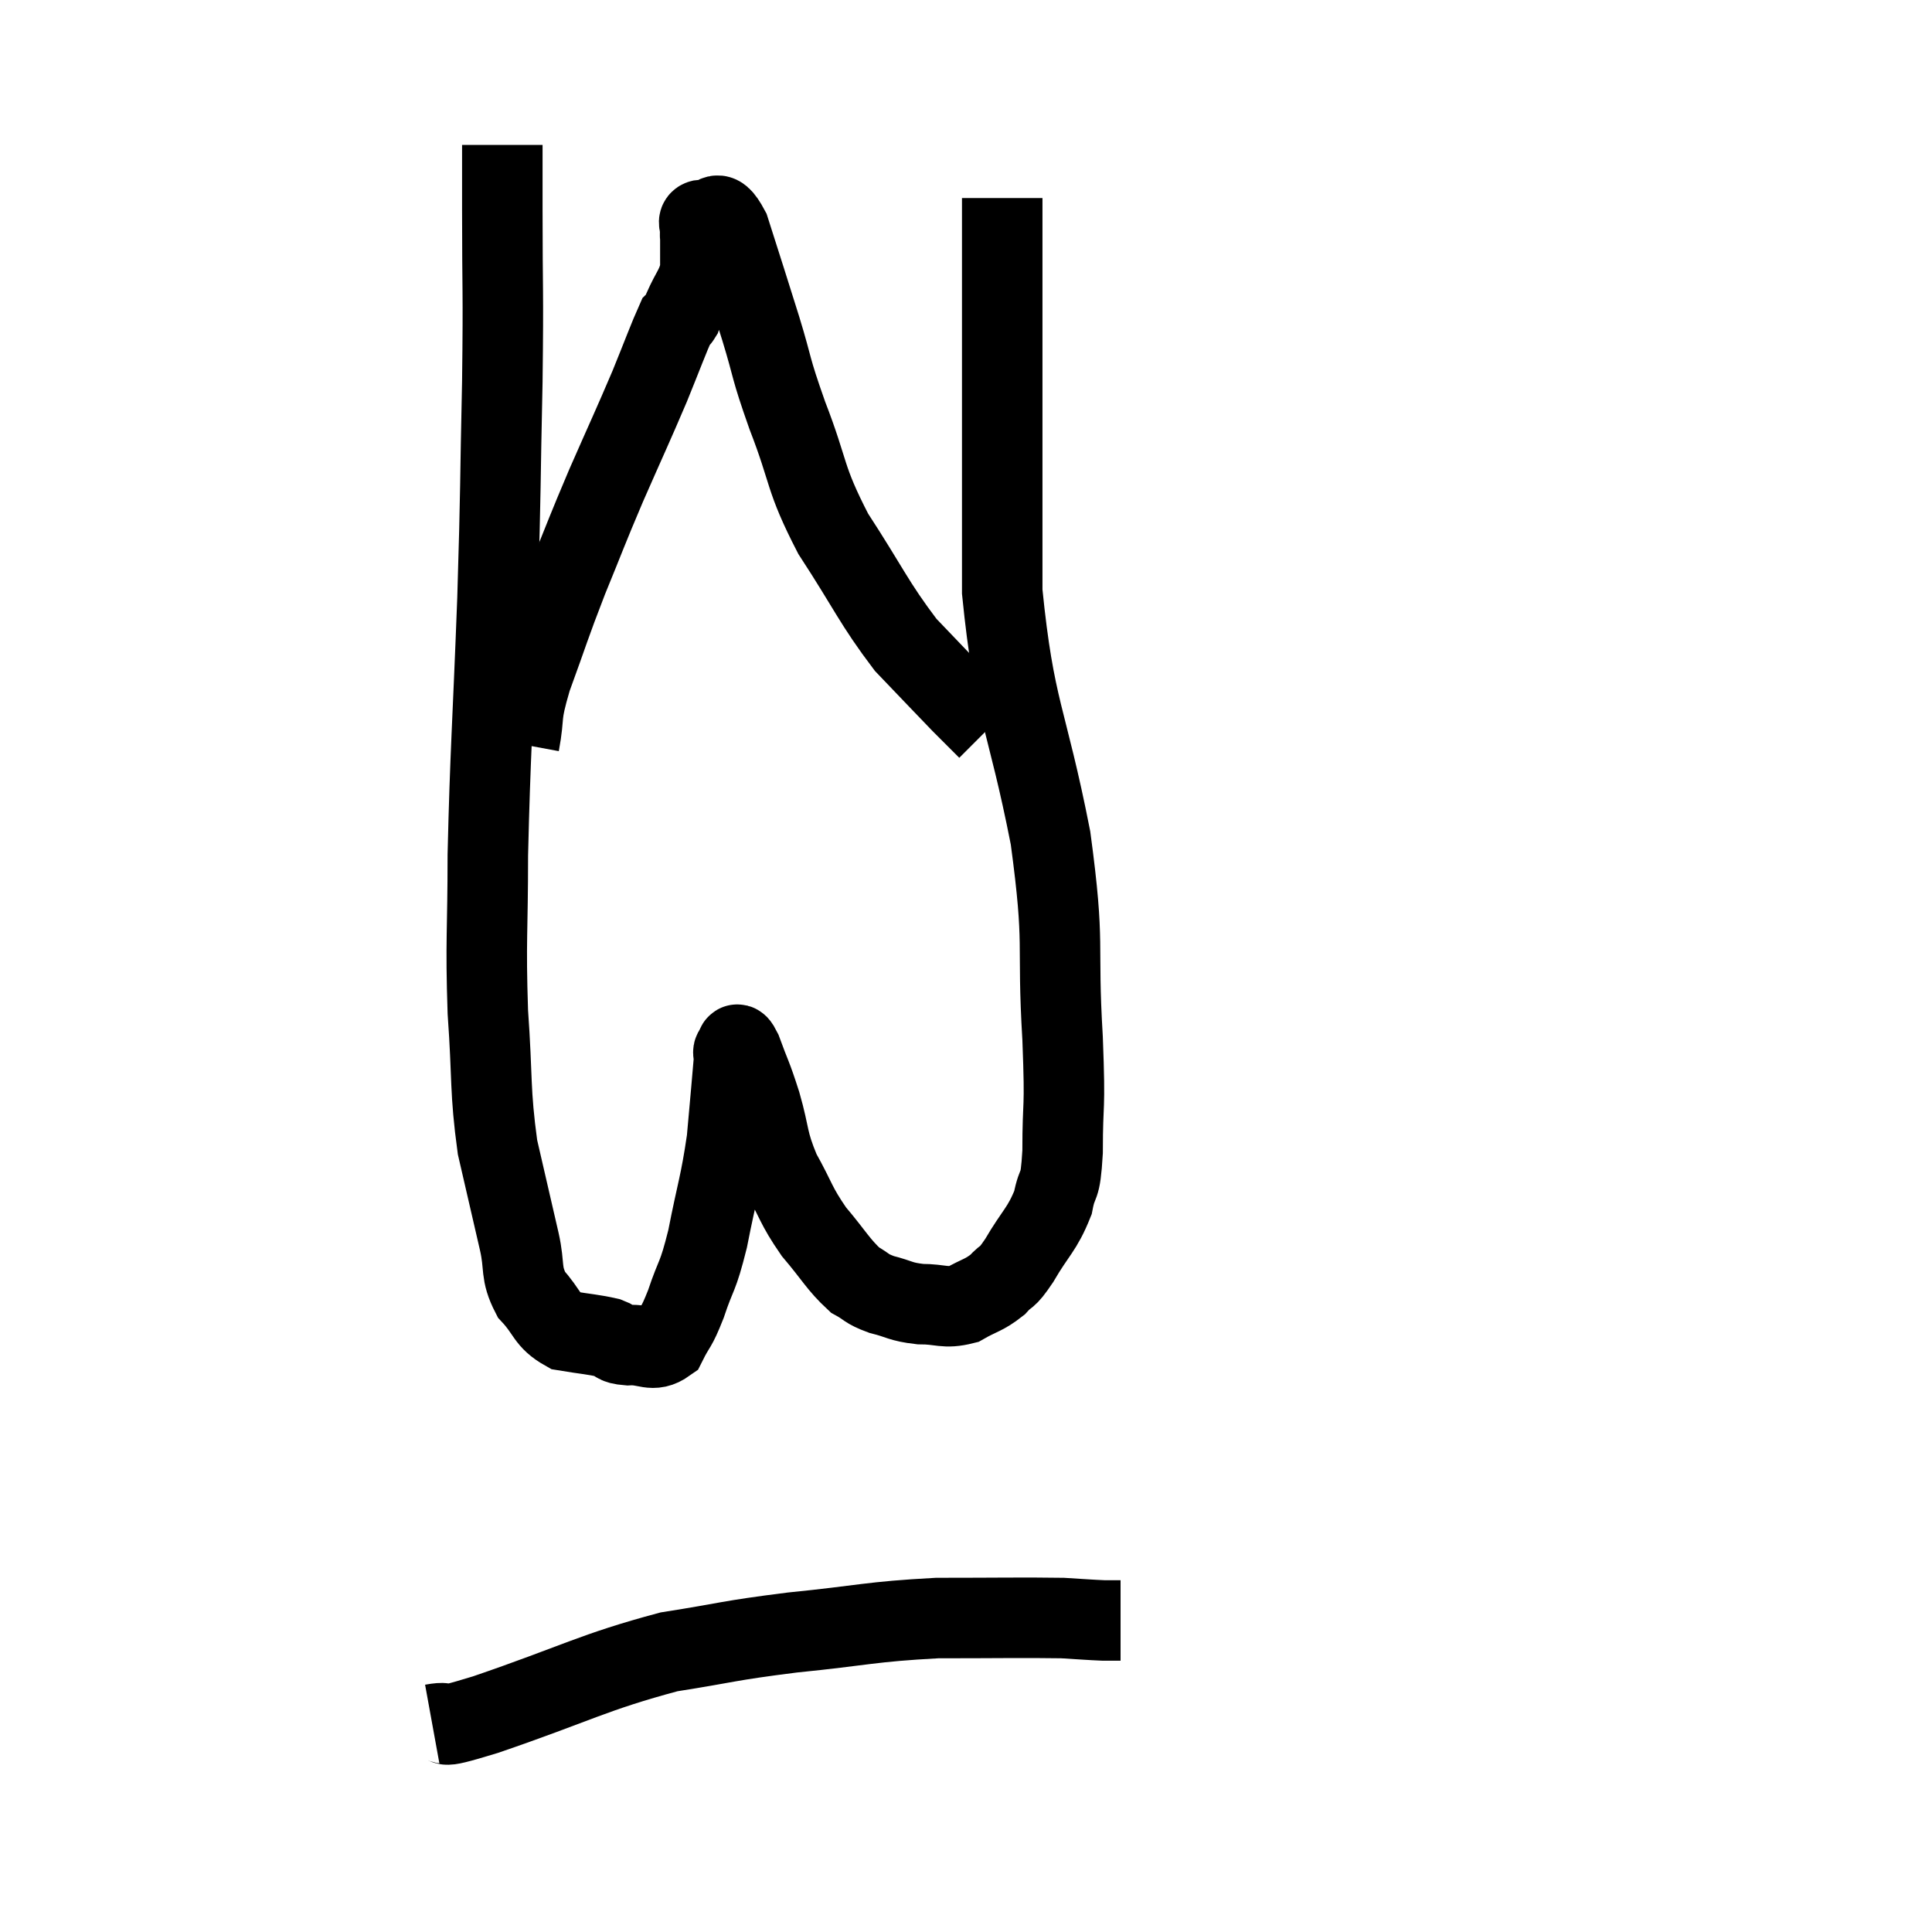<svg width="48" height="48" viewBox="0 0 48 48" xmlns="http://www.w3.org/2000/svg"><path d="M 12.48 3.6 C 12.48 4.41, 12.48 3.75, 12.48 5.22 C 12.48 7.35, 12.51 7.065, 12.48 9.48 C 12.42 12.18, 12.45 11.94, 12.36 14.88 C 12.24 18.06, 12.18 18.675, 12.12 21.24 C 12.12 23.19, 12.06 23.325, 12.12 25.14 C 12.24 26.82, 12.165 27.075, 12.36 28.5 C 12.63 29.67, 12.69 29.925, 12.9 30.84 C 13.05 31.5, 12.915 31.605, 13.2 32.16 C 13.62 32.61, 13.56 32.79, 14.04 33.06 C 14.58 33.15, 14.73 33.15, 15.12 33.24 C 15.36 33.33, 15.24 33.39, 15.6 33.42 C 16.08 33.39, 16.2 33.615, 16.56 33.36 C 16.8 32.88, 16.785 33.045, 17.04 32.4 C 17.31 31.59, 17.325 31.8, 17.58 30.78 C 17.82 29.55, 17.895 29.445, 18.06 28.32 C 18.15 27.3, 18.195 26.835, 18.24 26.28 C 18.24 26.19, 18.195 26.145, 18.24 26.1 C 18.33 26.1, 18.255 25.77, 18.42 26.1 C 18.66 26.76, 18.66 26.67, 18.9 27.42 C 19.14 28.26, 19.05 28.305, 19.38 29.1 C 19.8 29.85, 19.755 29.925, 20.22 30.6 C 20.73 31.2, 20.82 31.41, 21.24 31.8 C 21.57 31.98, 21.495 32.01, 21.9 32.16 C 22.38 32.28, 22.35 32.34, 22.86 32.4 C 23.4 32.4, 23.46 32.52, 23.94 32.4 C 24.36 32.16, 24.435 32.19, 24.78 31.92 C 25.05 31.62, 24.975 31.83, 25.32 31.32 C 25.74 30.6, 25.89 30.555, 26.16 29.88 C 26.28 29.25, 26.34 29.64, 26.4 28.62 C 26.4 27.21, 26.475 27.75, 26.4 25.8 C 26.25 23.31, 26.475 23.595, 26.1 20.82 C 25.5 17.76, 25.2 17.685, 24.9 14.7 C 24.9 11.79, 24.9 11.205, 24.9 8.88 C 24.9 7.14, 24.9 6.345, 24.9 5.4 C 24.9 5.25, 24.9 5.22, 24.9 5.1 C 24.9 5.01, 24.9 4.965, 24.9 4.92 C 24.9 4.92, 24.9 4.92, 24.9 4.92 L 24.9 4.92" fill="none" stroke="black" stroke-width="2"></path><path d="M 12.9 18.48 C 13.05 17.67, 12.9 17.88, 13.2 16.86 C 13.65 15.63, 13.635 15.6, 14.1 14.4 C 14.58 13.23, 14.55 13.26, 15.06 12.06 C 15.6 10.83, 15.705 10.62, 16.14 9.6 C 16.47 8.79, 16.605 8.415, 16.8 7.98 C 16.86 7.92, 16.875 7.935, 16.92 7.86 C 16.95 7.77, 16.965 7.725, 16.98 7.68 C 16.98 7.68, 16.98 7.68, 16.98 7.68 C 16.98 7.68, 16.98 7.68, 16.98 7.68 C 16.98 7.68, 16.875 7.92, 16.98 7.68 C 17.19 7.2, 17.295 7.155, 17.4 6.72 C 17.4 6.33, 17.4 6.18, 17.4 5.94 C 17.4 5.85, 17.385 5.88, 17.4 5.76 C 17.43 5.61, 17.28 5.475, 17.46 5.46 C 17.79 5.58, 17.76 5.025, 18.12 5.7 C 18.51 6.93, 18.54 7.005, 18.9 8.16 C 19.23 9.24, 19.11 9.045, 19.56 10.32 C 20.13 11.79, 19.965 11.835, 20.7 13.26 C 21.6 14.64, 21.705 14.97, 22.5 16.02 C 23.19 16.74, 23.445 17.01, 23.88 17.46 C 24.06 17.64, 24.075 17.655, 24.24 17.82 C 24.39 17.97, 24.465 18.045, 24.54 18.12 C 24.54 18.12, 24.54 18.12, 24.54 18.12 C 24.54 18.12, 24.54 18.12, 24.54 18.12 L 24.54 18.12" fill="none" stroke="black" stroke-width="2"></path><path d="M 10.74 42.84 C 11.4 42.72, 10.59 43.05, 12.06 42.6 C 14.34 41.82, 14.715 41.55, 16.62 41.04 C 18.15 40.8, 18.015 40.77, 19.68 40.56 C 21.48 40.38, 21.6 40.29, 23.28 40.2 C 24.84 40.2, 25.365 40.185, 26.4 40.2 C 26.91 40.23, 27.06 40.245, 27.42 40.26 L 27.84 40.26" fill="none" stroke="black" stroke-width="2"></path></svg>